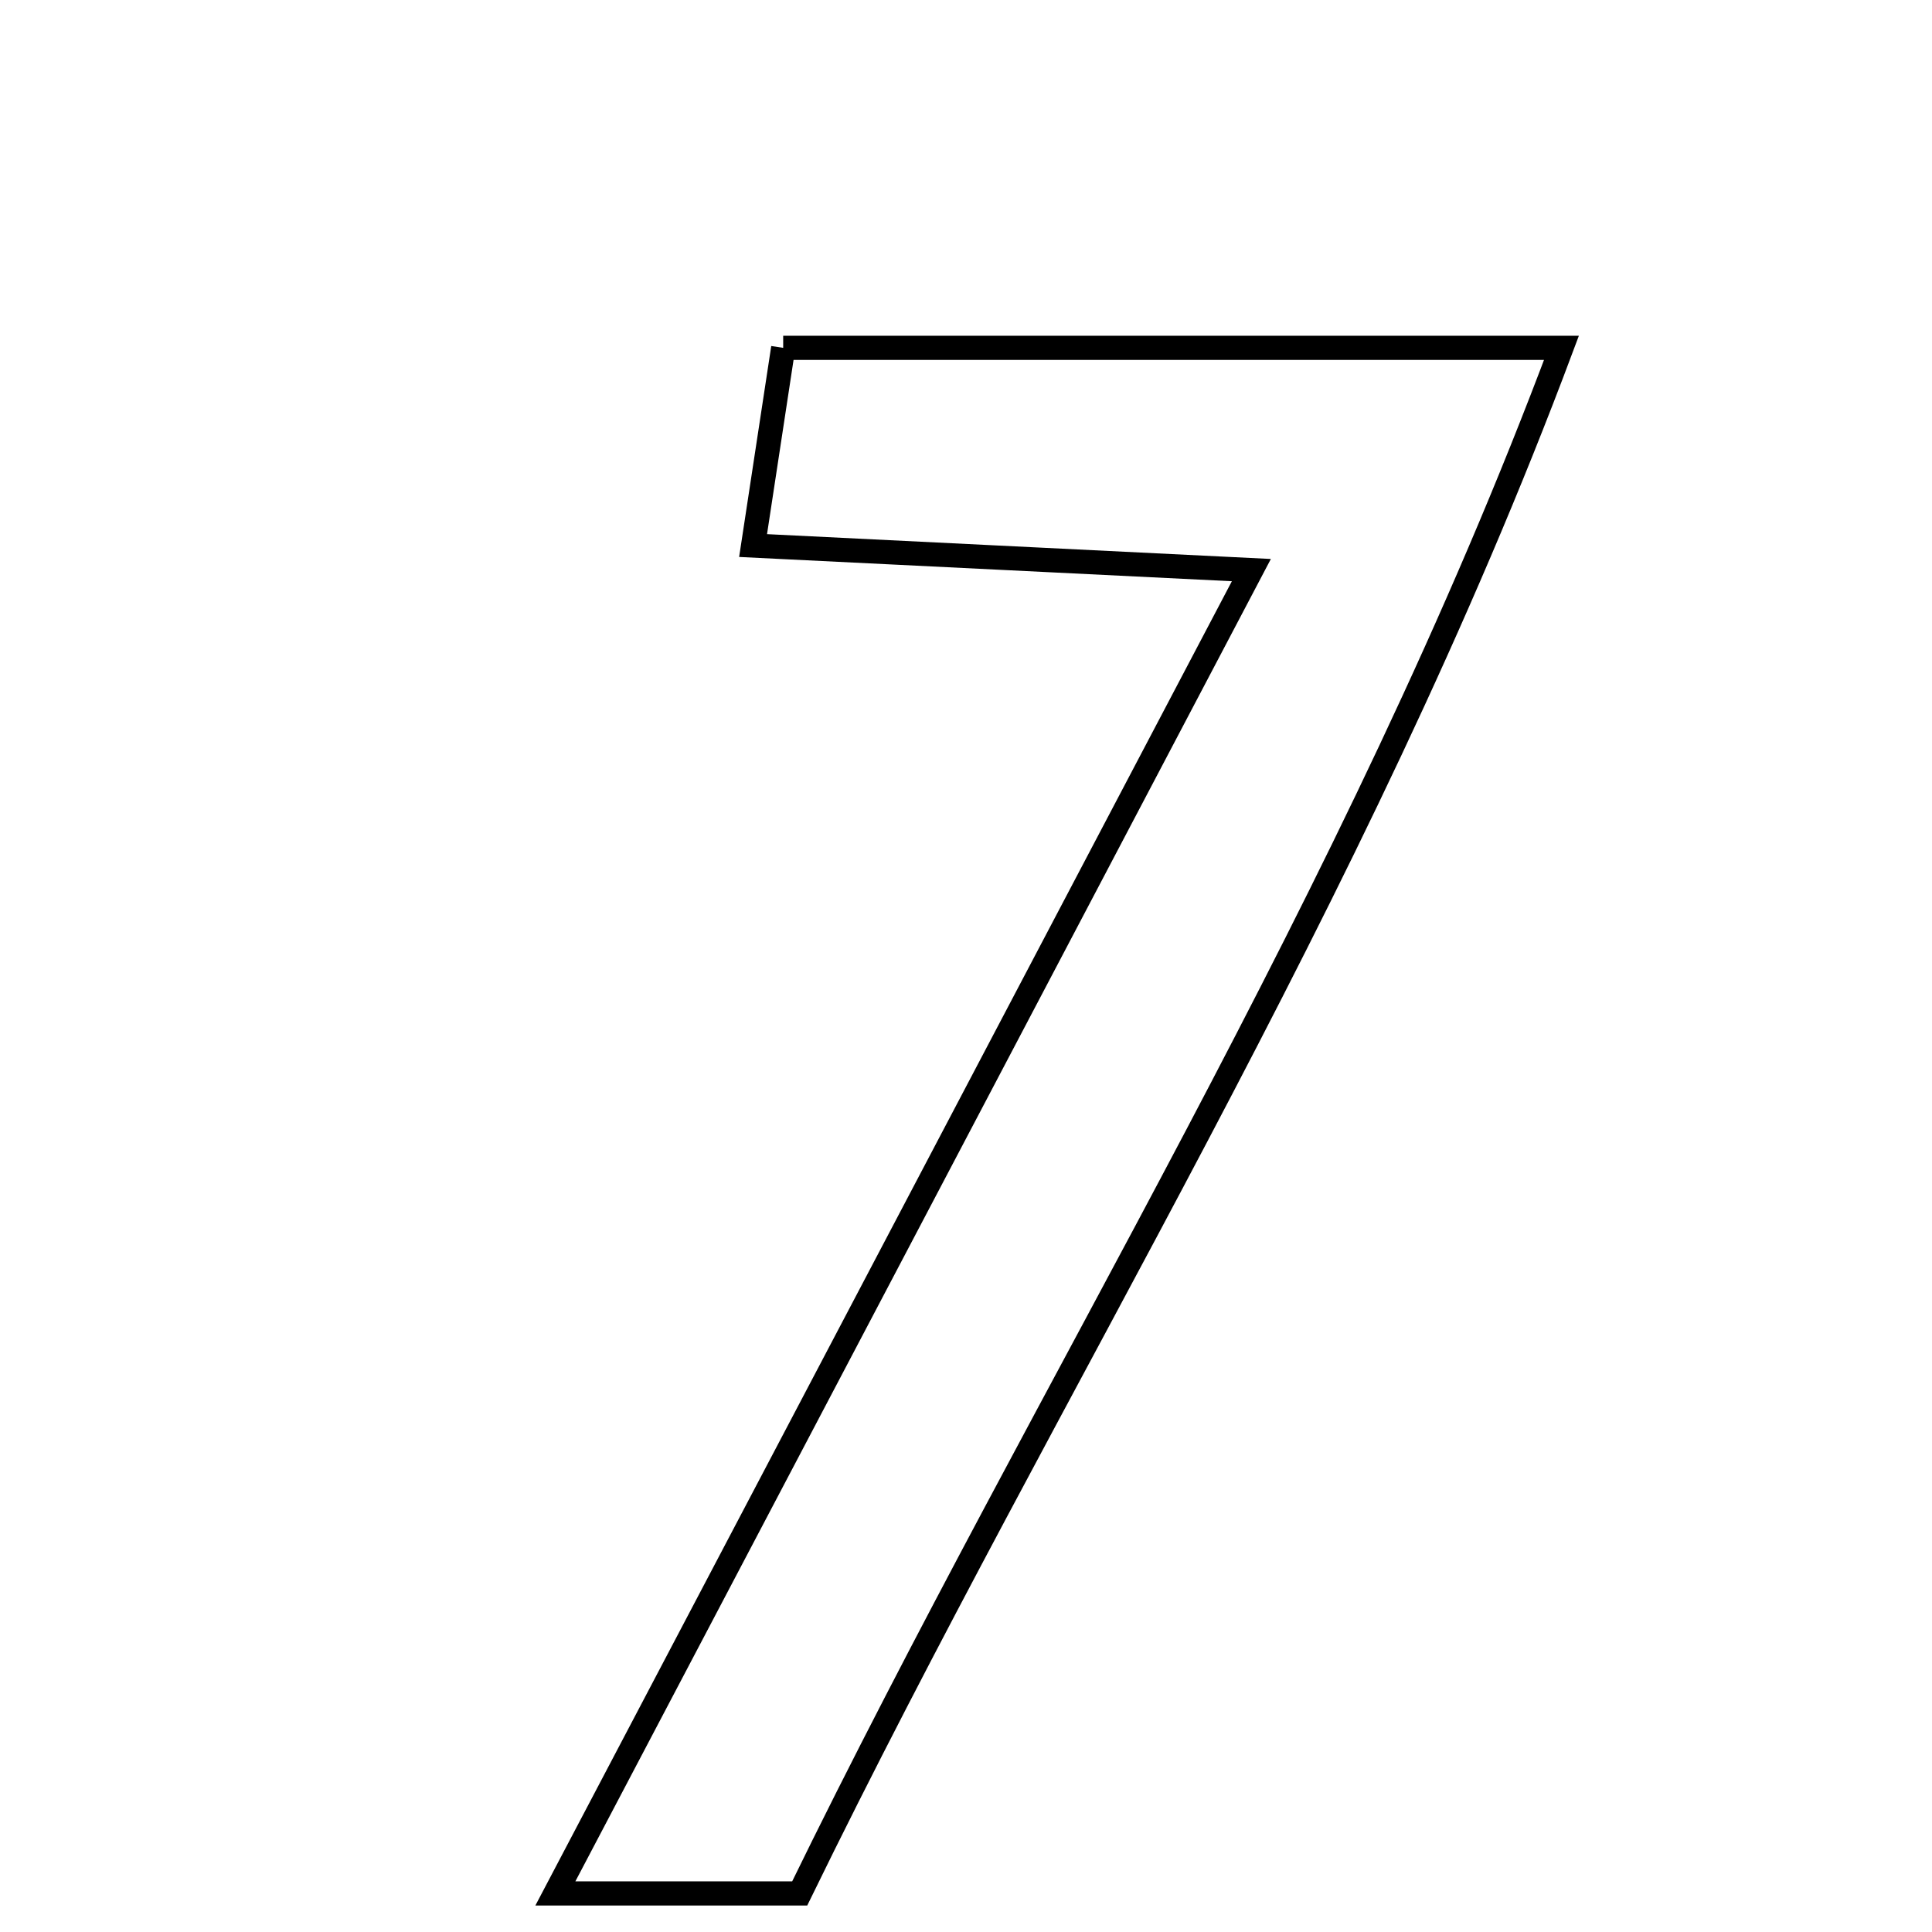 <svg xmlns="http://www.w3.org/2000/svg" viewBox="0.0 0.0 24.0 24.0" height="200px" width="200px"><path fill="none" stroke="black" stroke-width=".3" stroke-opacity="1.0"  filling="0" d="M9.729 4.321 C13.008 4.321 16.016 4.321 19.397 4.321 C16.827 11.19 13.047 17.139 9.934 23.521 C9.014 23.521 8.166 23.521 6.899 23.521 C9.814 17.978 12.577 12.726 15.545 7.082 C13.291 6.971 11.483 6.881 9.355 6.777 C9.496 5.849 9.615 5.067 9.729 4.321"></path></svg>